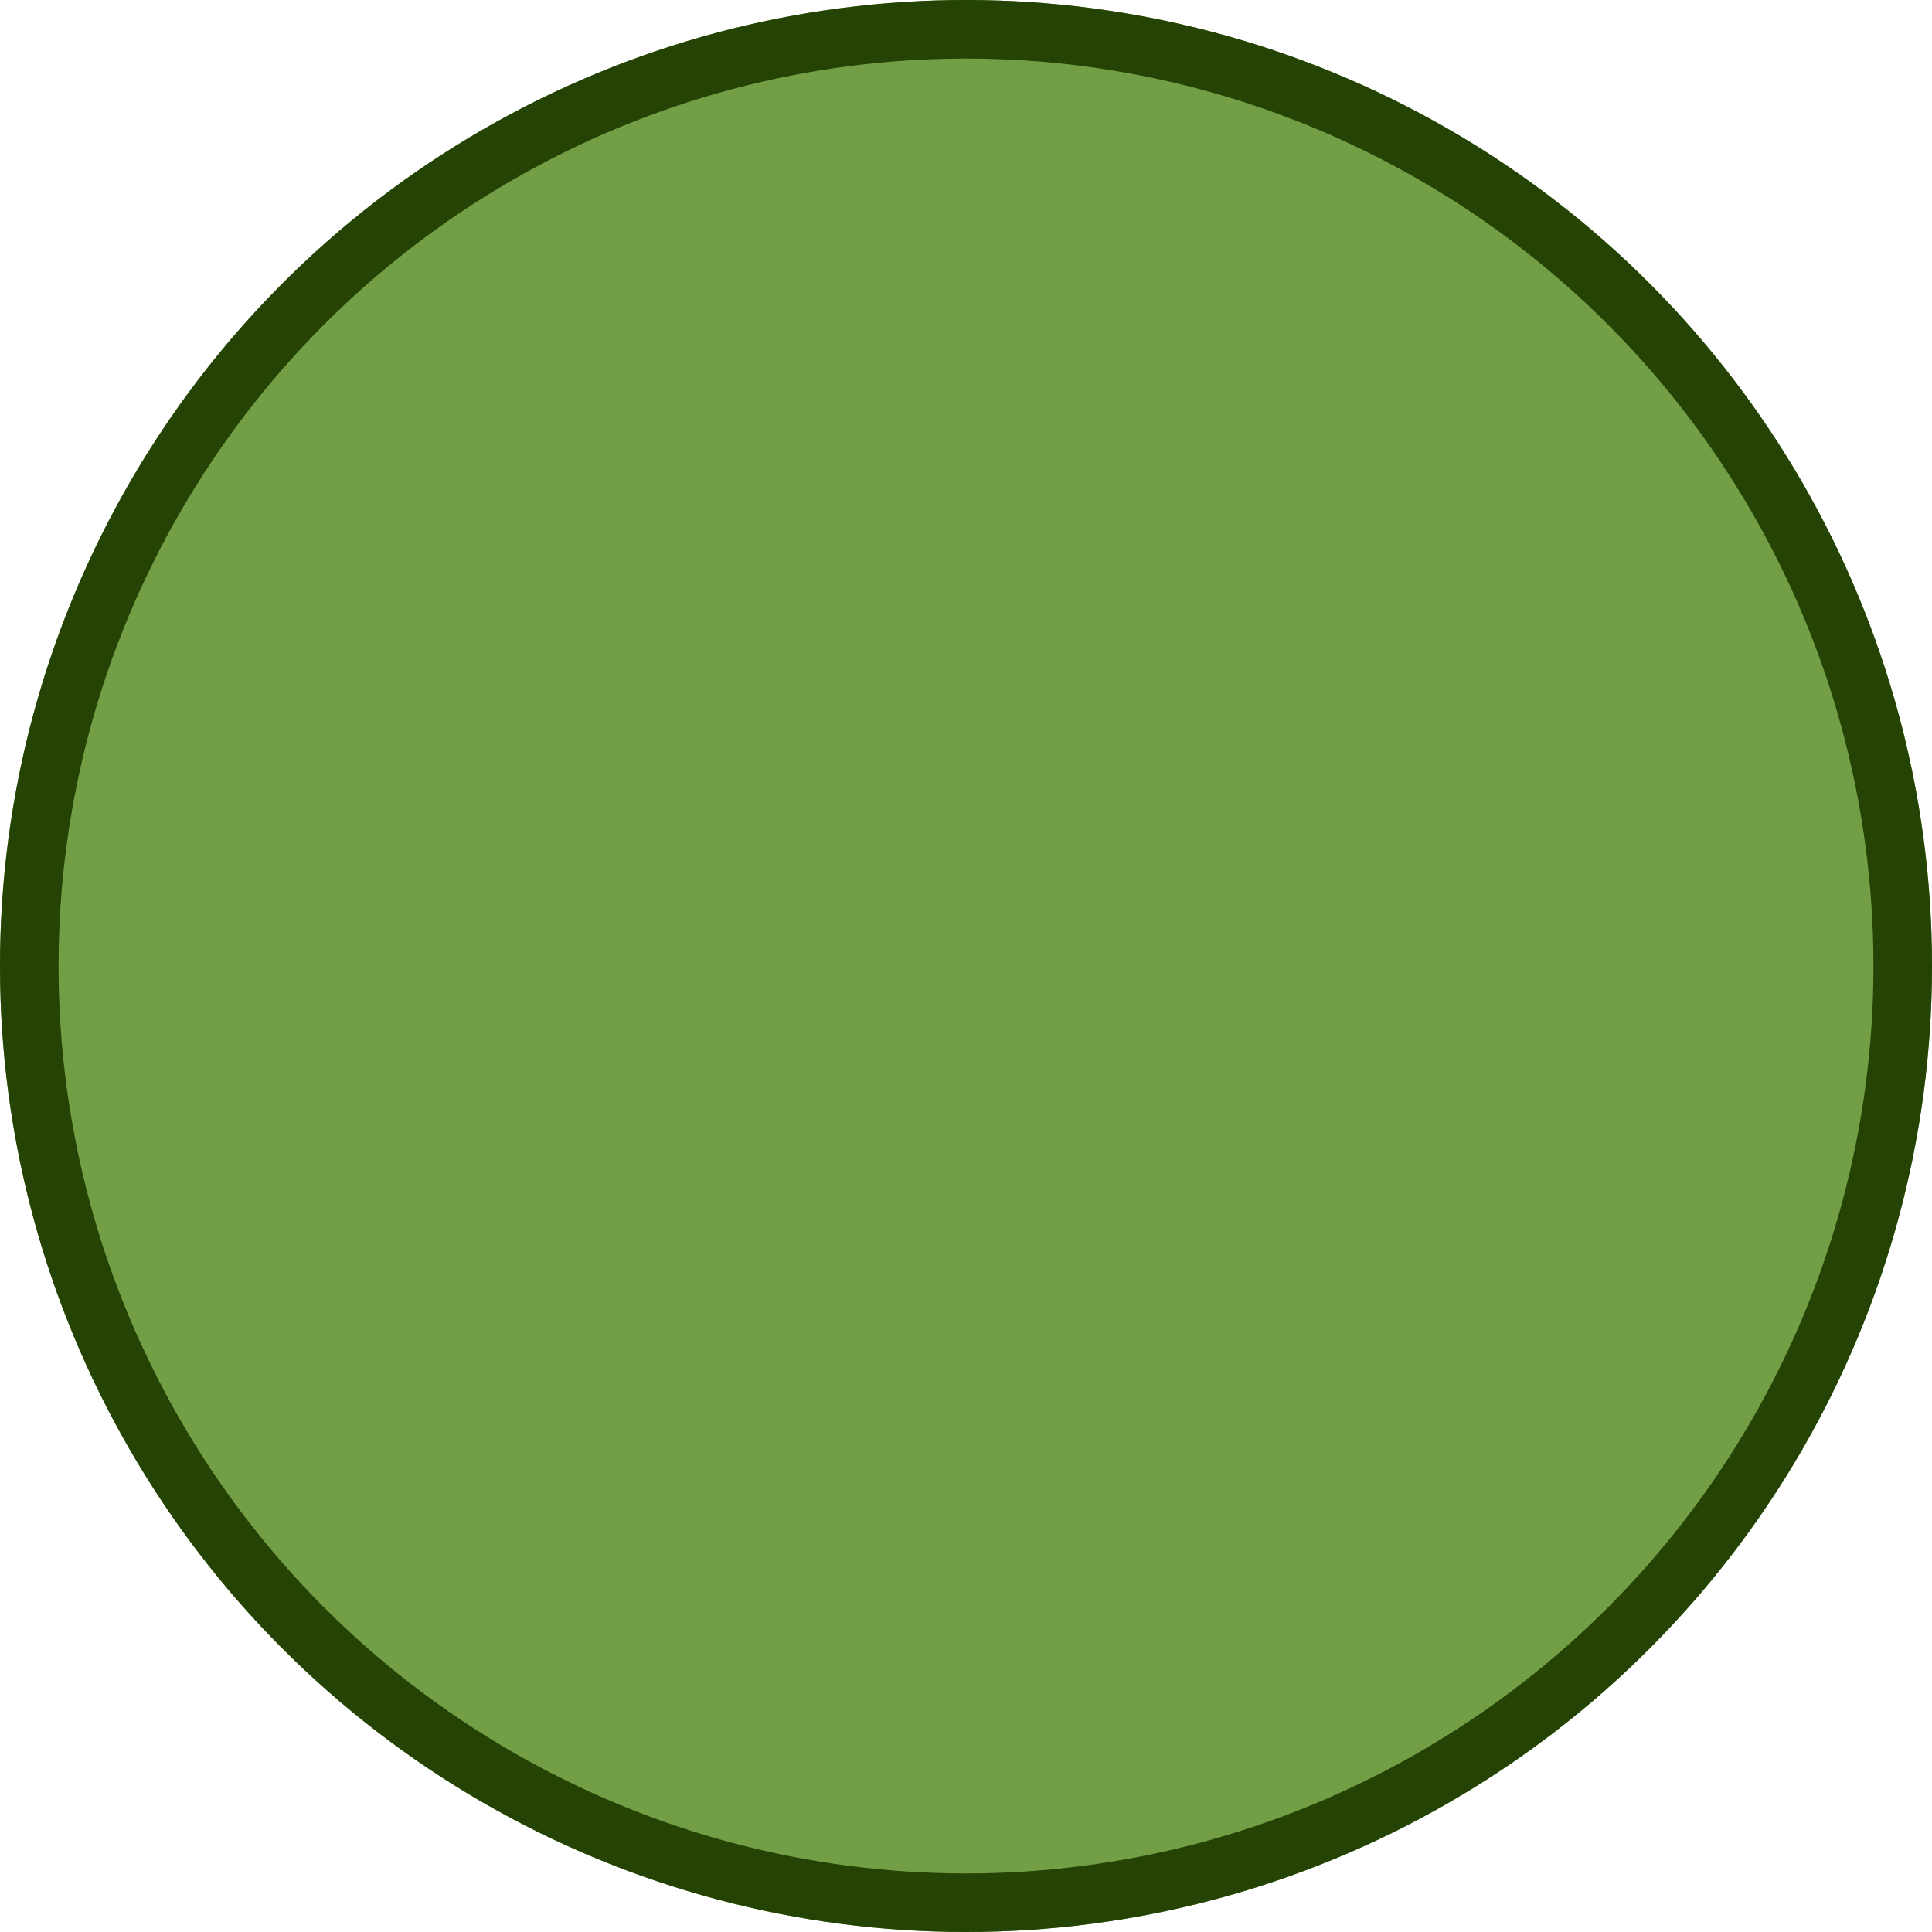 <svg xmlns="http://www.w3.org/2000/svg" width="33" height="33" viewBox="0 0 33 33"><g fill="#729e45" stroke="#244304" stroke-width="1"><circle cx="16.5" cy="16.5" r="16.5" stroke="none"/><circle cx="16.5" cy="16.5" r="16" fill="none"/></g></svg>